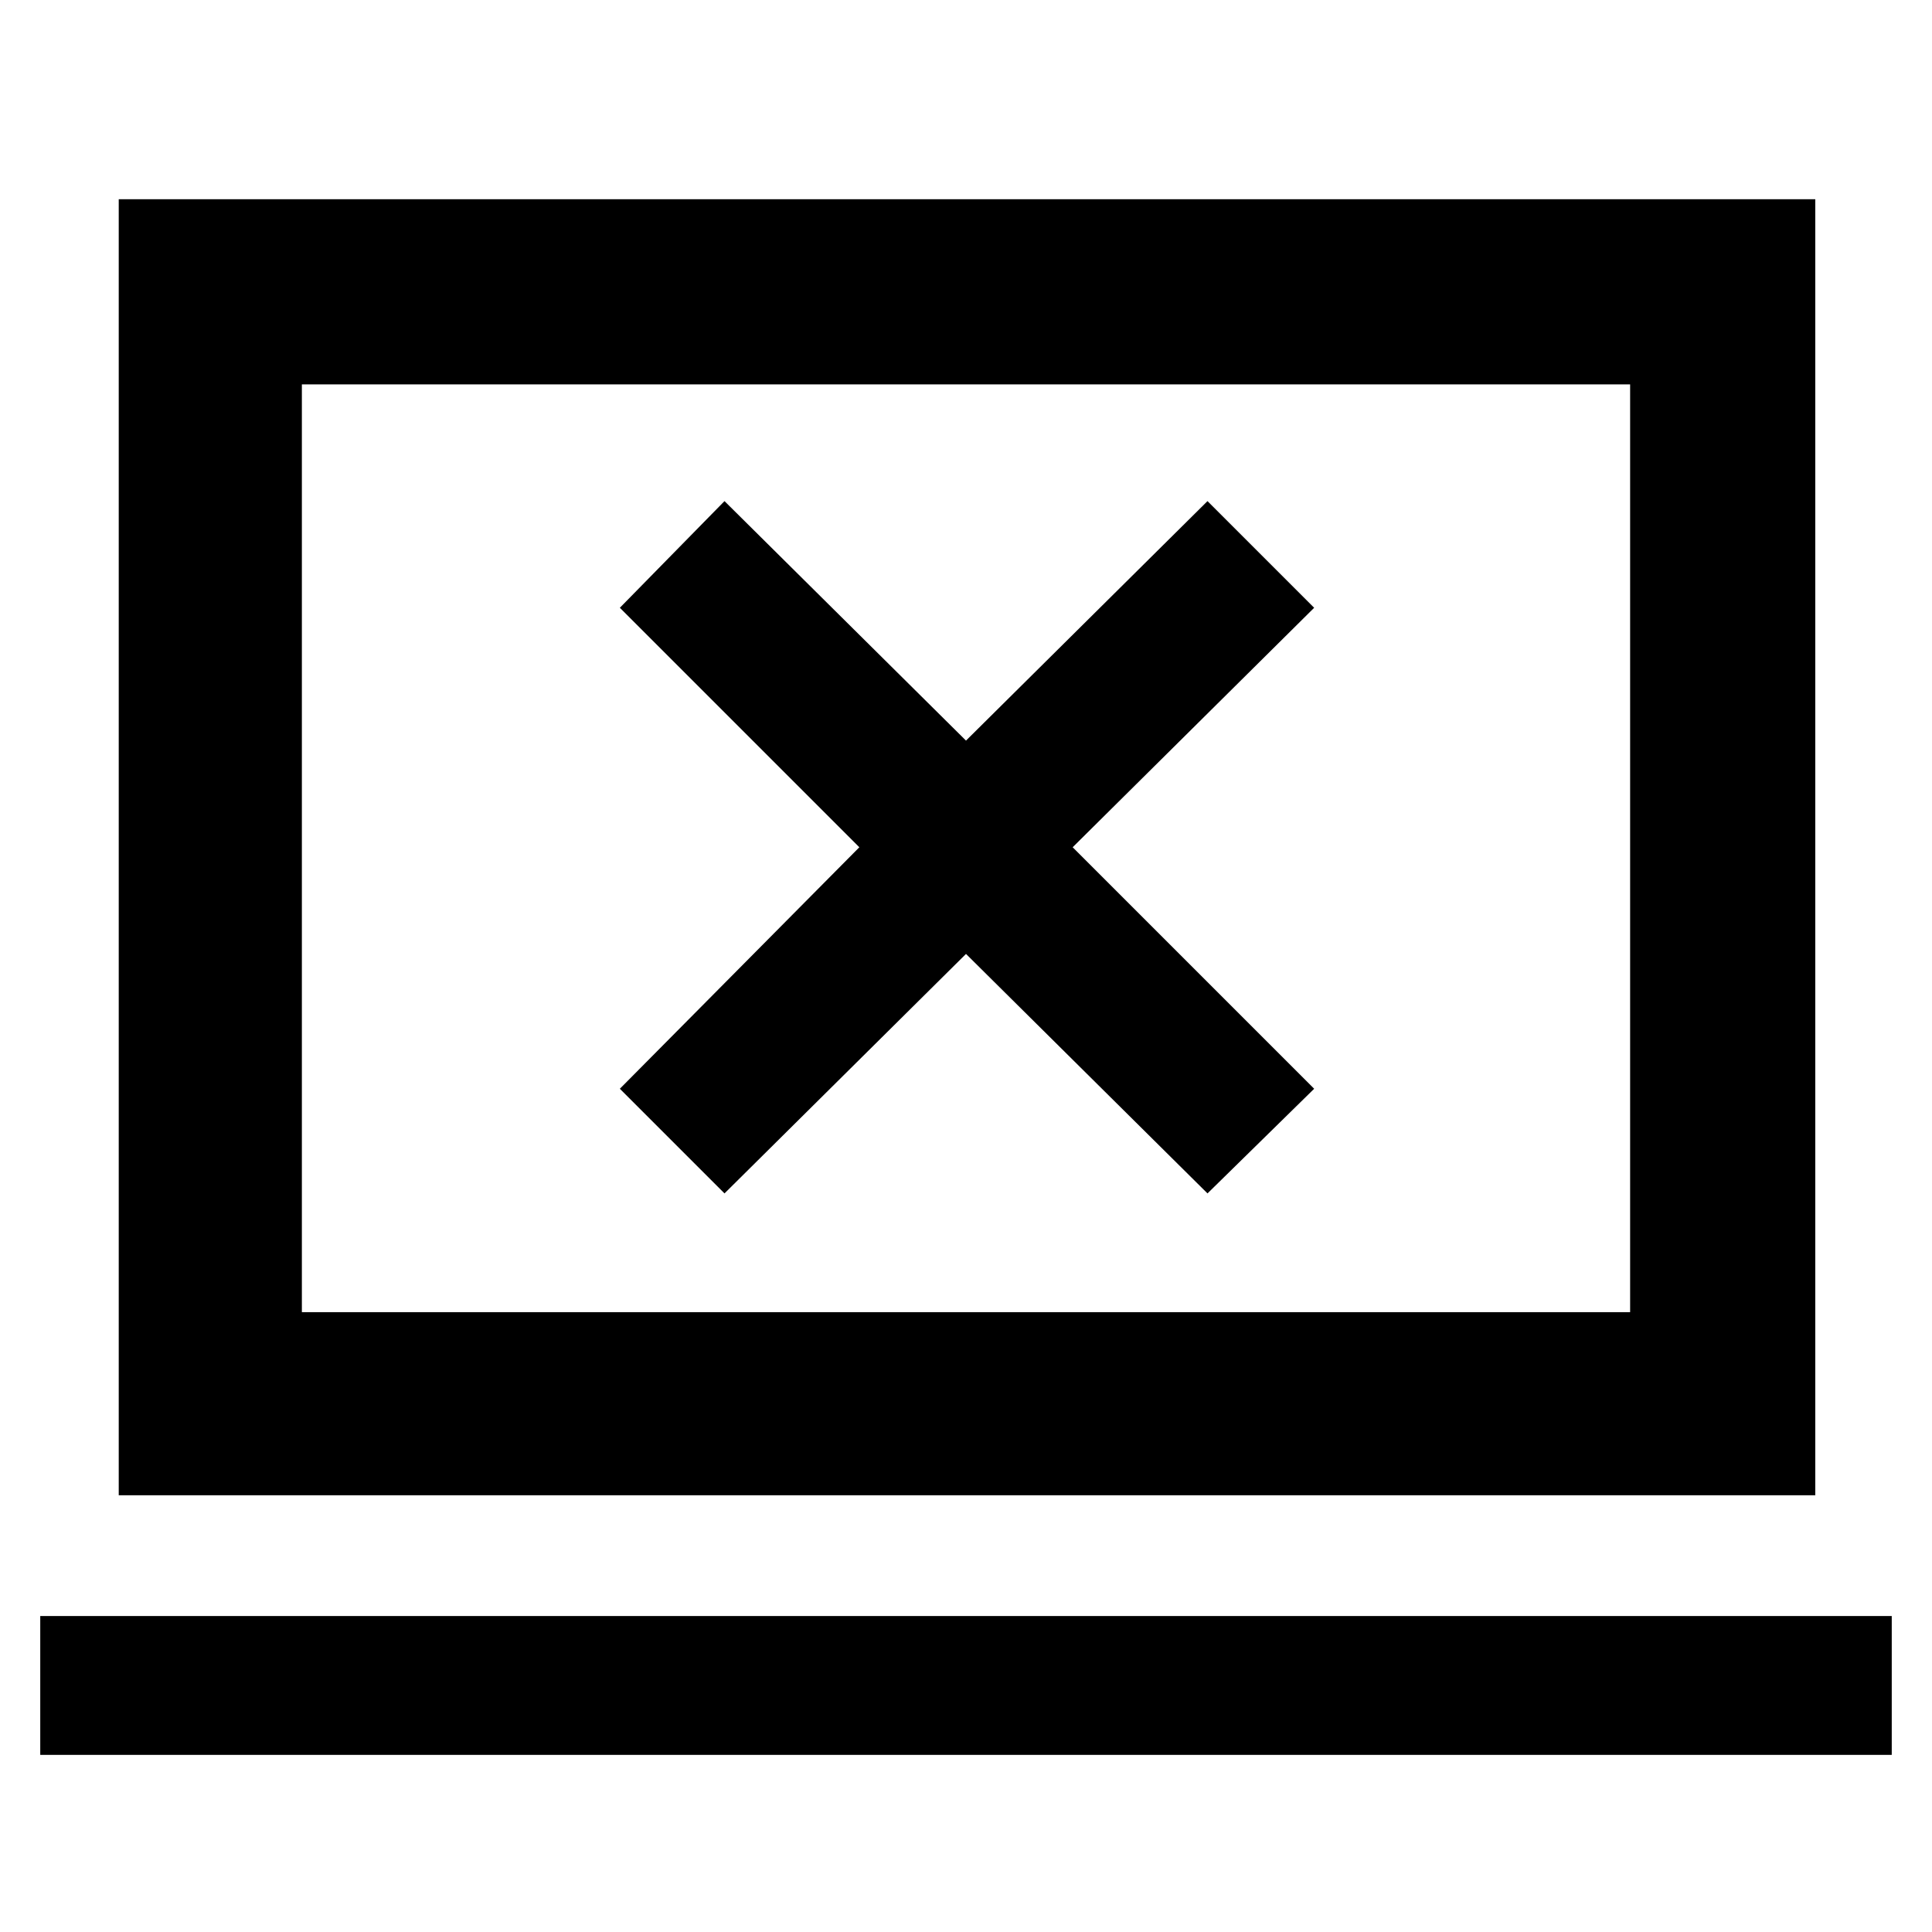<svg xmlns="http://www.w3.org/2000/svg" height="48" viewBox="0 -960 960 960" width="48"><path d="m360-367 120-119 120 119 53-52-120-120 120-119-53-53-120 119-120-119-52 53 119 119-119 120 52 52ZM20-88v-69h920v69H20Zm39-129v-644h843v644H59Zm91-91h660v-461H150v461Zm0 0v-461 461Z"/></svg>